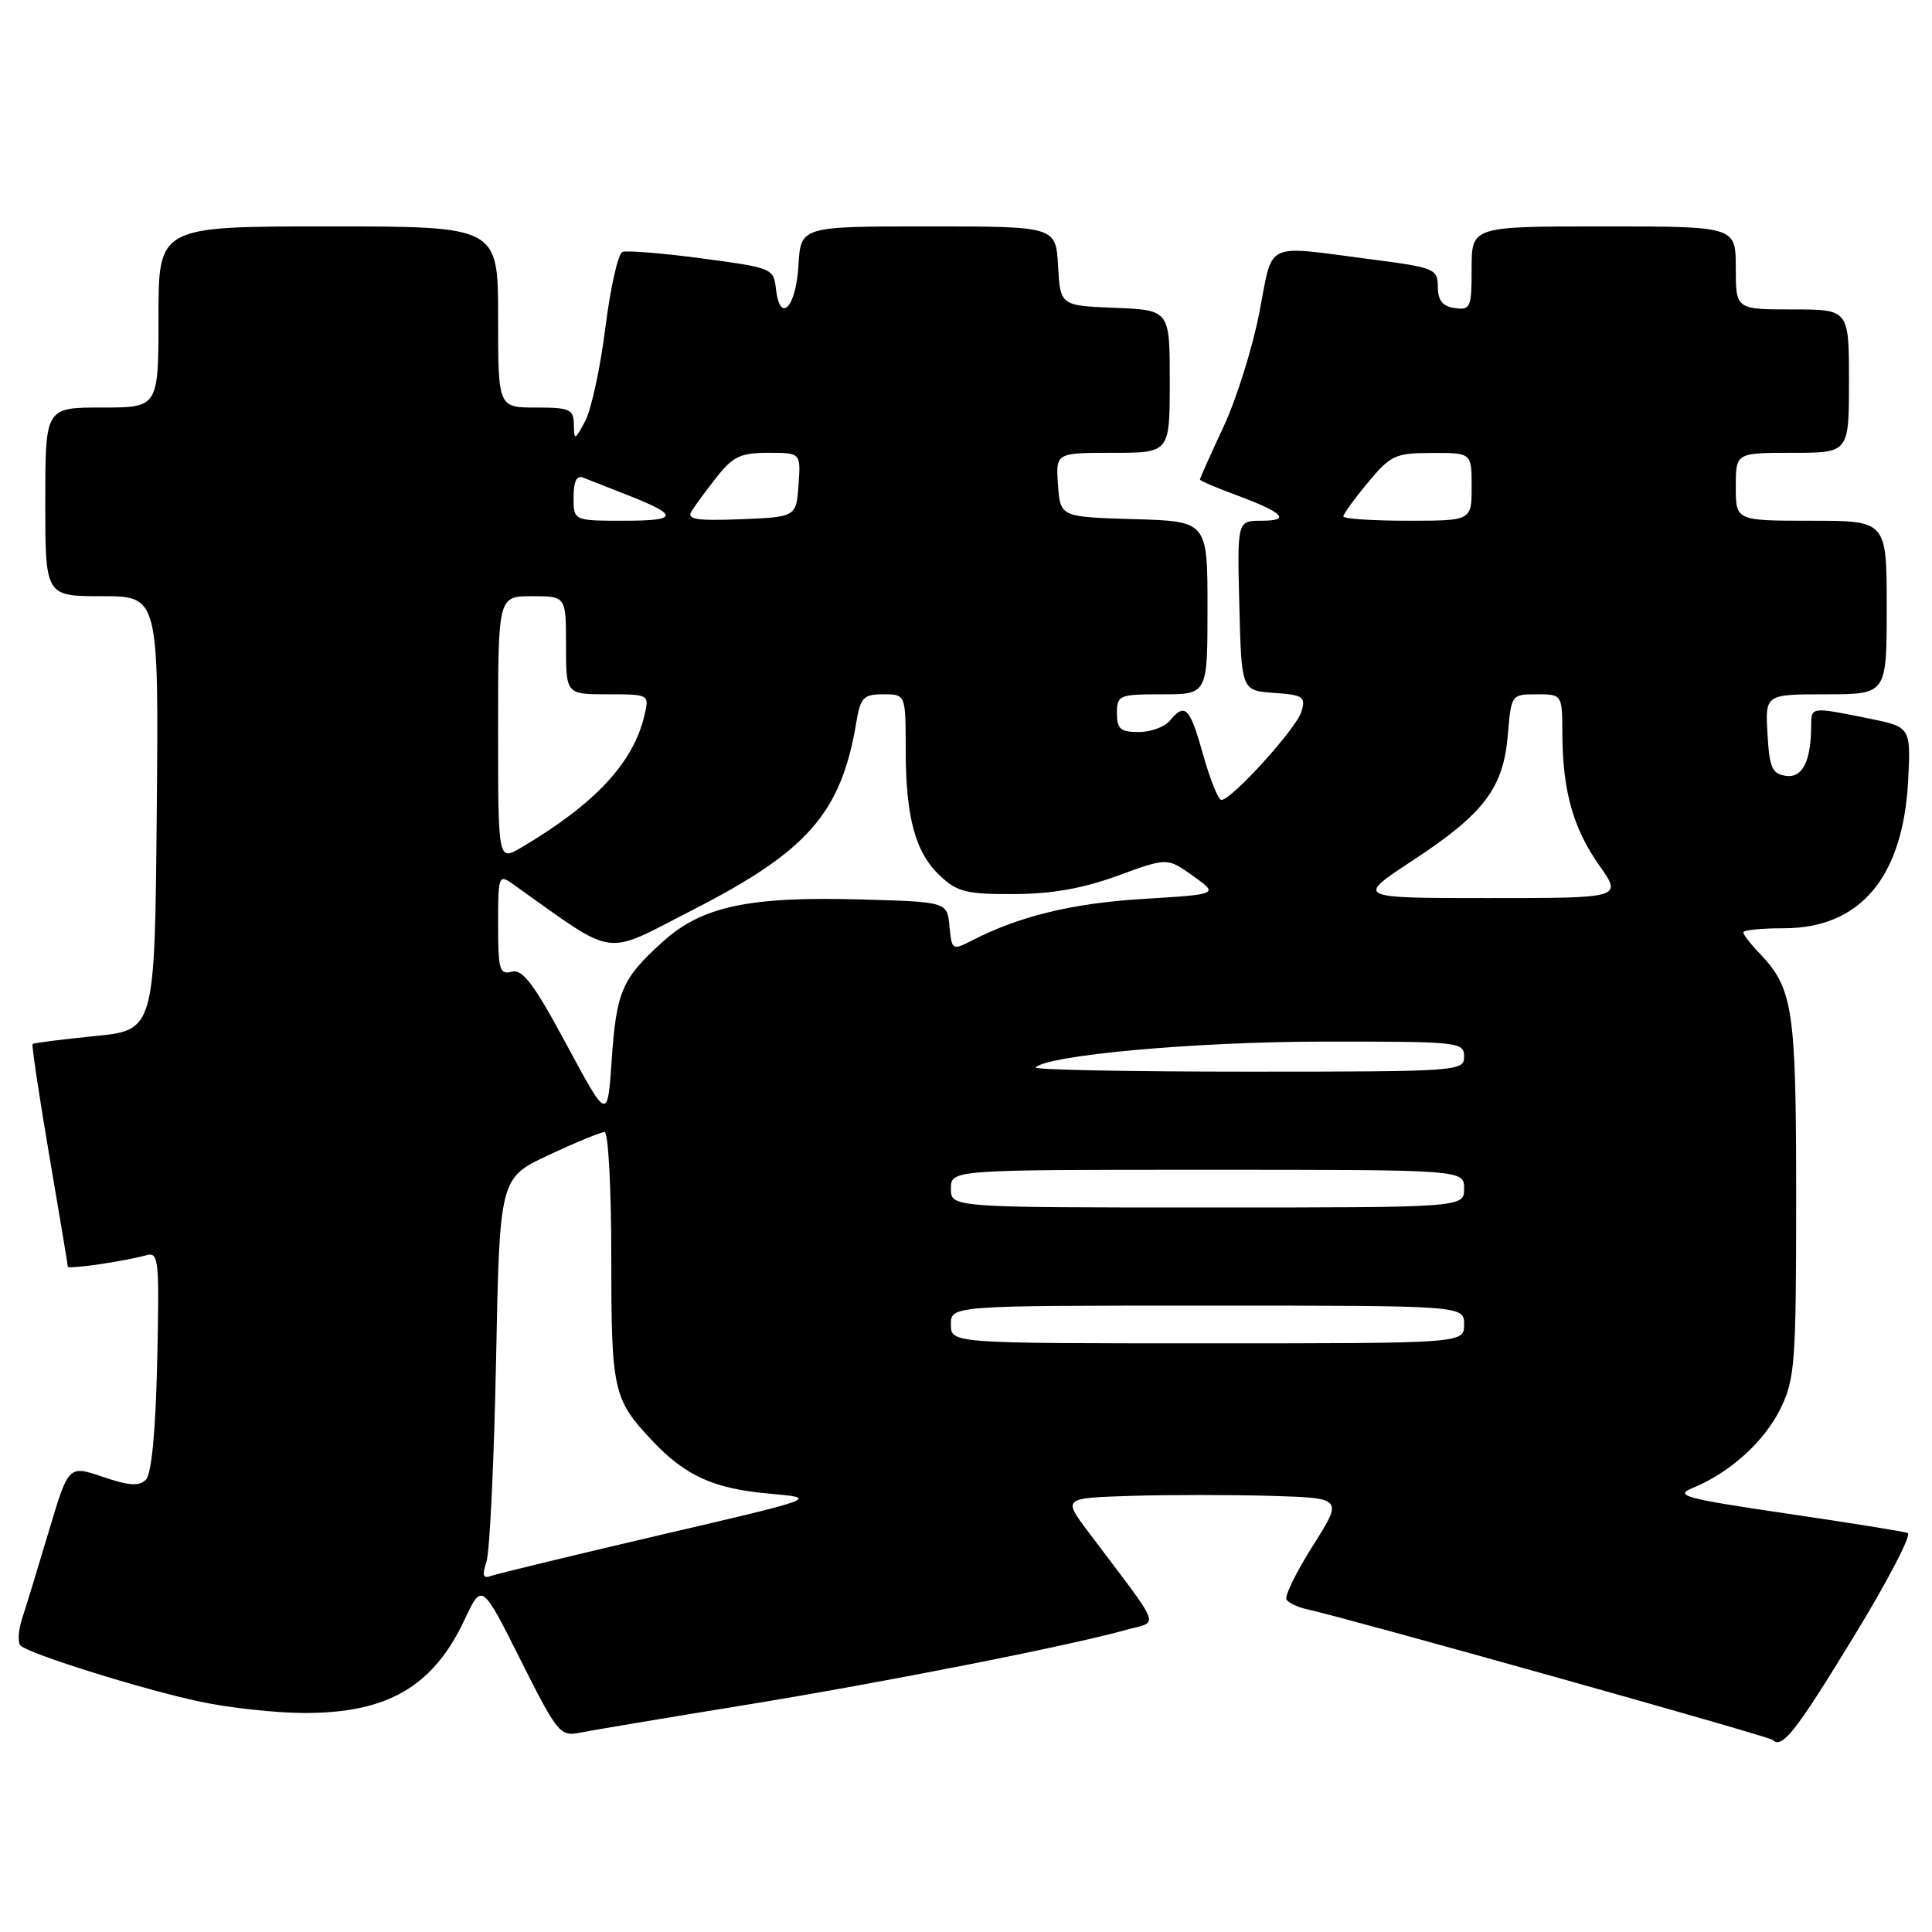 <?xml version="1.0" encoding="UTF-8" standalone="no"?>
<!DOCTYPE svg PUBLIC "-//W3C//DTD SVG 1.1//EN" "http://www.w3.org/Graphics/SVG/1.1/DTD/svg11.dtd" >
<svg xmlns="http://www.w3.org/2000/svg" xmlns:xlink="http://www.w3.org/1999/xlink" version="1.1" viewBox="0 0 256 256">
 <g >
 <path fill="currentColor"
d=" M 245.59 216.93 C 250.10 209.55 253.34 203.34 252.79 203.13 C 252.25 202.93 244.99 201.76 236.65 200.54 C 223.13 198.54 221.80 198.18 224.32 197.15 C 229.25 195.13 233.83 190.97 235.95 186.60 C 237.84 182.70 238.00 180.52 238.00 158.65 C 238.00 133.60 237.60 130.97 233.12 126.29 C 231.95 125.08 231.00 123.84 231.00 123.54 C 231.00 123.24 233.41 123.00 236.35 123.00 C 246.49 123.00 252.18 116.24 252.84 103.41 C 253.20 96.32 253.20 96.32 247.43 95.16 C 239.91 93.65 240.00 93.63 239.99 96.25 C 239.96 100.91 238.82 103.12 236.62 102.80 C 234.81 102.54 234.46 101.72 234.20 97.25 C 233.90 92.00 233.90 92.00 241.95 92.00 C 250.00 92.00 250.00 92.00 250.00 80.50 C 250.00 69.00 250.00 69.00 240.00 69.00 C 230.00 69.00 230.00 69.00 230.00 64.50 C 230.00 60.00 230.00 60.00 237.50 60.00 C 245.00 60.00 245.00 60.00 245.00 50.50 C 245.00 41.00 245.00 41.00 237.50 41.00 C 230.00 41.00 230.00 41.00 230.00 35.50 C 230.00 30.00 230.00 30.00 212.50 30.00 C 195.00 30.00 195.00 30.00 195.00 35.57 C 195.00 40.76 194.85 41.12 192.77 40.82 C 191.14 40.59 190.53 39.82 190.52 38.00 C 190.50 35.61 190.11 35.45 181.50 34.34 C 167.32 32.50 168.73 31.82 166.86 41.47 C 165.95 46.13 163.82 52.93 162.11 56.58 C 160.40 60.24 159.00 63.36 159.00 63.53 C 159.00 63.70 161.14 64.62 163.75 65.58 C 170.03 67.90 171.14 69.00 167.17 69.00 C 163.93 69.00 163.93 69.00 164.22 80.25 C 164.50 91.50 164.50 91.50 168.80 91.81 C 172.70 92.09 173.04 92.32 172.44 94.31 C 171.78 96.53 163.19 106.00 161.84 106.00 C 161.43 106.00 160.35 103.30 159.42 100.00 C 157.65 93.69 157.03 93.06 155.00 95.50 C 154.32 96.33 152.46 97.00 150.88 97.00 C 148.47 97.00 148.00 96.59 148.00 94.50 C 148.00 92.11 148.27 92.00 154.00 92.00 C 160.00 92.00 160.00 92.00 160.00 80.54 C 160.00 69.07 160.00 69.07 150.25 68.79 C 140.50 68.50 140.50 68.50 140.19 64.25 C 139.89 60.00 139.89 60.00 147.44 60.00 C 155.00 60.00 155.00 60.00 155.00 50.54 C 155.00 41.09 155.00 41.09 147.75 40.79 C 140.50 40.50 140.50 40.50 140.20 35.25 C 139.90 30.00 139.90 30.00 123.00 30.00 C 106.10 30.00 106.10 30.00 105.80 35.17 C 105.48 40.74 103.36 42.97 102.82 38.31 C 102.51 35.55 102.32 35.48 93.00 34.24 C 87.78 33.55 83.04 33.16 82.47 33.38 C 81.90 33.59 80.88 38.13 80.21 43.46 C 79.54 48.79 78.33 54.35 77.53 55.82 C 76.15 58.38 76.08 58.40 76.04 56.25 C 76.00 54.22 75.51 54.00 71.00 54.00 C 66.00 54.00 66.00 54.00 66.00 42.00 C 66.00 30.00 66.00 30.00 43.50 30.00 C 21.00 30.00 21.00 30.00 21.00 42.00 C 21.00 54.00 21.00 54.00 13.50 54.00 C 6.00 54.00 6.00 54.00 6.00 66.50 C 6.00 79.00 6.00 79.00 13.52 79.00 C 21.03 79.00 21.03 79.00 20.77 107.75 C 20.50 136.50 20.50 136.50 12.55 137.29 C 8.17 137.72 4.47 138.20 4.32 138.34 C 4.18 138.49 5.17 145.11 6.52 153.05 C 7.87 161.00 8.99 167.65 8.99 167.84 C 9.00 168.22 16.55 167.12 19.33 166.34 C 21.04 165.85 21.13 166.68 20.83 180.36 C 20.62 189.73 20.08 195.32 19.33 196.07 C 18.44 196.96 17.08 196.87 13.62 195.69 C 9.08 194.15 9.08 194.15 6.49 202.82 C 5.07 207.60 3.47 212.82 2.94 214.44 C 2.41 216.05 2.32 217.68 2.74 218.06 C 4.00 219.21 19.05 223.90 26.51 225.48 C 30.35 226.30 36.55 226.97 40.28 226.98 C 51.34 227.01 57.39 223.49 61.56 214.62 C 63.85 209.73 63.85 209.73 68.97 219.94 C 73.83 229.63 74.22 230.11 76.79 229.60 C 78.28 229.30 88.05 227.66 98.50 225.96 C 117.11 222.93 141.74 218.07 149.32 215.94 C 153.60 214.74 154.18 216.22 144.22 203.00 C 140.83 198.50 140.83 198.50 149.86 198.21 C 154.83 198.06 163.19 198.06 168.43 198.21 C 177.96 198.50 177.96 198.50 173.96 204.82 C 171.76 208.29 170.19 211.50 170.47 211.95 C 170.74 212.40 171.99 212.98 173.24 213.25 C 178.49 214.39 234.41 230.07 234.87 230.54 C 236.12 231.79 237.92 229.51 245.59 216.93 Z  M 64.46 206.92 C 64.90 205.59 65.46 193.61 65.73 180.30 C 66.20 156.09 66.20 156.09 72.71 153.05 C 76.29 151.37 79.62 150.00 80.11 150.00 C 80.60 150.00 81.00 157.45 81.00 166.57 C 81.00 184.29 81.24 185.37 86.37 190.84 C 90.81 195.57 94.56 197.27 102.00 197.92 C 108.50 198.50 108.50 198.50 87.50 203.39 C 75.95 206.09 65.87 208.53 65.09 208.81 C 64.00 209.22 63.86 208.79 64.46 206.92 Z  M 126.00 175.50 C 126.00 173.00 126.00 173.00 160.00 173.00 C 194.00 173.00 194.00 173.00 194.00 175.50 C 194.00 178.00 194.00 178.00 160.00 178.00 C 126.00 178.00 126.00 178.00 126.00 175.50 Z  M 126.00 157.50 C 126.00 155.00 126.00 155.00 160.00 155.00 C 194.00 155.00 194.00 155.00 194.00 157.50 C 194.00 160.00 194.00 160.00 160.00 160.00 C 126.00 160.00 126.00 160.00 126.00 157.50 Z  M 75.06 138.39 C 70.74 130.37 69.25 128.38 67.81 128.76 C 66.20 129.18 66.00 128.51 66.00 122.49 C 66.00 116.02 66.08 115.81 67.94 117.13 C 81.98 127.08 79.69 126.75 91.88 120.52 C 107.04 112.76 111.46 107.70 113.46 95.75 C 114.02 92.40 114.41 92.00 117.05 92.00 C 120.00 92.00 120.00 92.00 120.01 99.25 C 120.01 108.33 121.28 112.97 124.58 116.07 C 126.83 118.18 128.10 118.50 134.33 118.47 C 139.36 118.45 143.47 117.73 148.09 116.04 C 154.68 113.63 154.68 113.63 158.09 116.07 C 161.50 118.50 161.50 118.50 151.50 119.11 C 142.12 119.68 135.10 121.38 128.81 124.61 C 126.18 125.96 126.12 125.92 125.81 122.74 C 125.50 119.50 125.50 119.50 114.00 119.18 C 99.23 118.77 93.00 120.10 87.85 124.76 C 82.39 129.69 81.68 131.34 81.05 140.50 C 80.50 148.50 80.50 148.50 75.06 138.39 Z  M 137.22 141.44 C 138.87 139.80 158.47 138.03 175.25 138.02 C 193.34 138.00 194.00 138.07 194.00 140.00 C 194.00 141.95 193.33 142.00 165.33 142.00 C 149.57 142.00 136.92 141.75 137.22 141.44 Z  M 187.25 113.98 C 196.66 107.79 199.22 104.41 199.80 97.34 C 200.25 92.03 200.27 92.00 203.62 92.00 C 207.00 92.00 207.00 92.00 207.02 97.25 C 207.06 104.81 208.45 109.76 211.92 114.68 C 214.96 119.00 214.96 119.00 197.28 119.00 C 179.59 119.00 179.59 119.00 187.25 113.98 Z  M 66.00 96.56 C 66.00 79.00 66.00 79.00 70.50 79.00 C 75.00 79.00 75.00 79.00 75.00 85.50 C 75.00 92.00 75.00 92.00 80.52 92.00 C 86.03 92.00 86.04 92.01 85.40 94.75 C 83.93 101.08 78.86 106.52 69.06 112.31 C 66.00 114.11 66.00 114.11 66.00 96.56 Z  M 76.00 65.89 C 76.00 63.81 76.41 62.95 77.25 63.28 C 77.94 63.56 80.53 64.57 83.00 65.54 C 90.02 68.29 89.96 69.00 82.70 69.00 C 76.00 69.00 76.00 69.00 76.00 65.89 Z  M 91.60 67.80 C 92.03 67.08 93.53 65.04 94.94 63.25 C 97.12 60.48 98.14 60.00 101.81 60.00 C 106.11 60.00 106.11 60.00 105.81 64.25 C 105.50 68.50 105.50 68.50 98.16 68.80 C 92.37 69.03 90.99 68.82 91.60 67.80 Z  M 178.00 68.43 C 178.00 68.12 179.46 66.10 181.25 63.95 C 184.27 60.31 184.87 60.03 189.75 60.02 C 195.00 60.00 195.00 60.00 195.00 64.50 C 195.00 69.00 195.00 69.00 186.50 69.00 C 181.82 69.00 178.00 68.74 178.00 68.43 Z "/>
</g>
</svg>